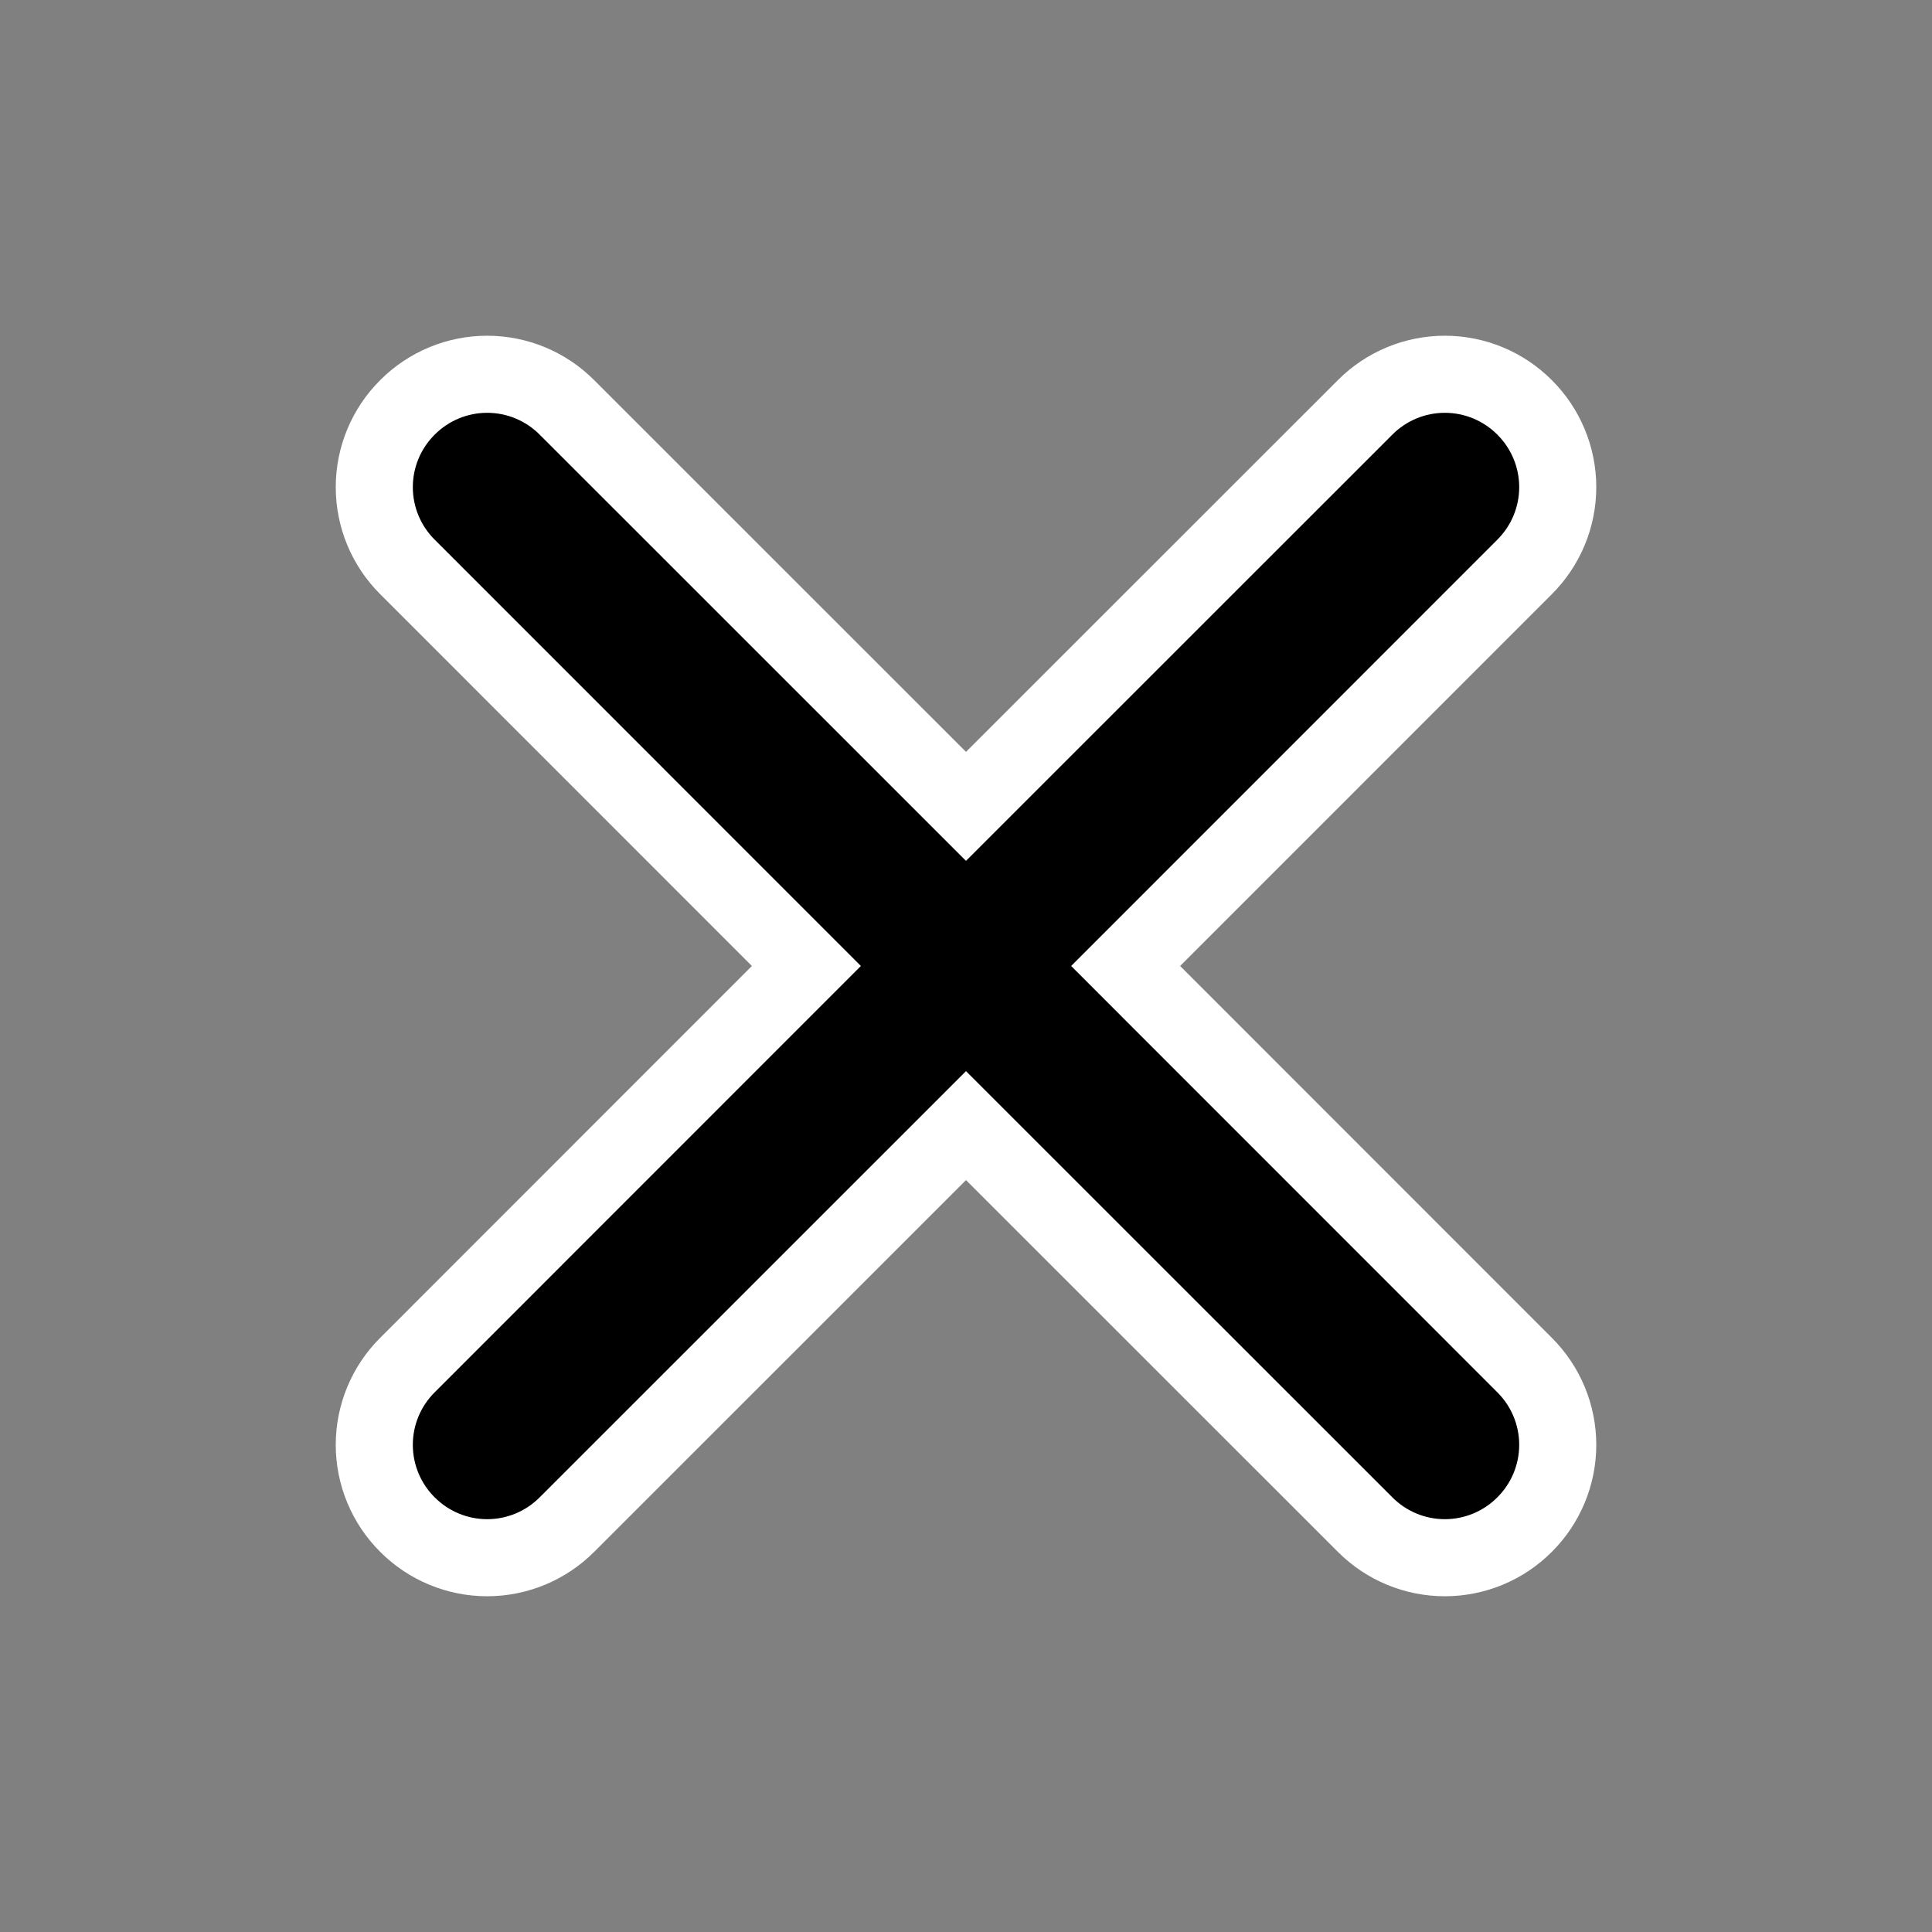 <svg viewBox="0 0 752 752">
  <rect x="0" y="0" width="752" height="752" fill="#808080" stroke="none"/>
  <path
    d="m531.34 593.42-155.34-155.29-155.33 155.29c-8.223 8.258-19.395 12.898-31.043 12.898-11.652 0-22.824-4.641-31.043-12.898-8.258-8.219-12.898-19.391-12.898-31.043s4.641-22.82 12.898-31.043l155.29-155.34-155.29-155.33c-8.258-8.223-12.898-19.395-12.898-31.043 0-11.652 4.641-22.824 12.898-31.043 8.219-8.258 19.391-12.898 31.043-12.898 11.648 0 22.82 4.641 31.043 12.898l155.33 155.29 155.34-155.29c8.223-8.258 19.391-12.898 31.043-12.898s22.824 4.641 31.043 12.898c8.258 8.219 12.898 19.391 12.898 31.043 0 11.648-4.641 22.82-12.898 31.043l-155.29 155.33 155.29 155.34c8.258 8.223 12.898 19.391 12.898 31.043s-4.641 22.824-12.898 31.043c-8.219 8.258-19.391 12.898-31.043 12.898s-22.82-4.641-31.043-12.898z"
    stroke="#fff" stroke-width="30" />
</svg>